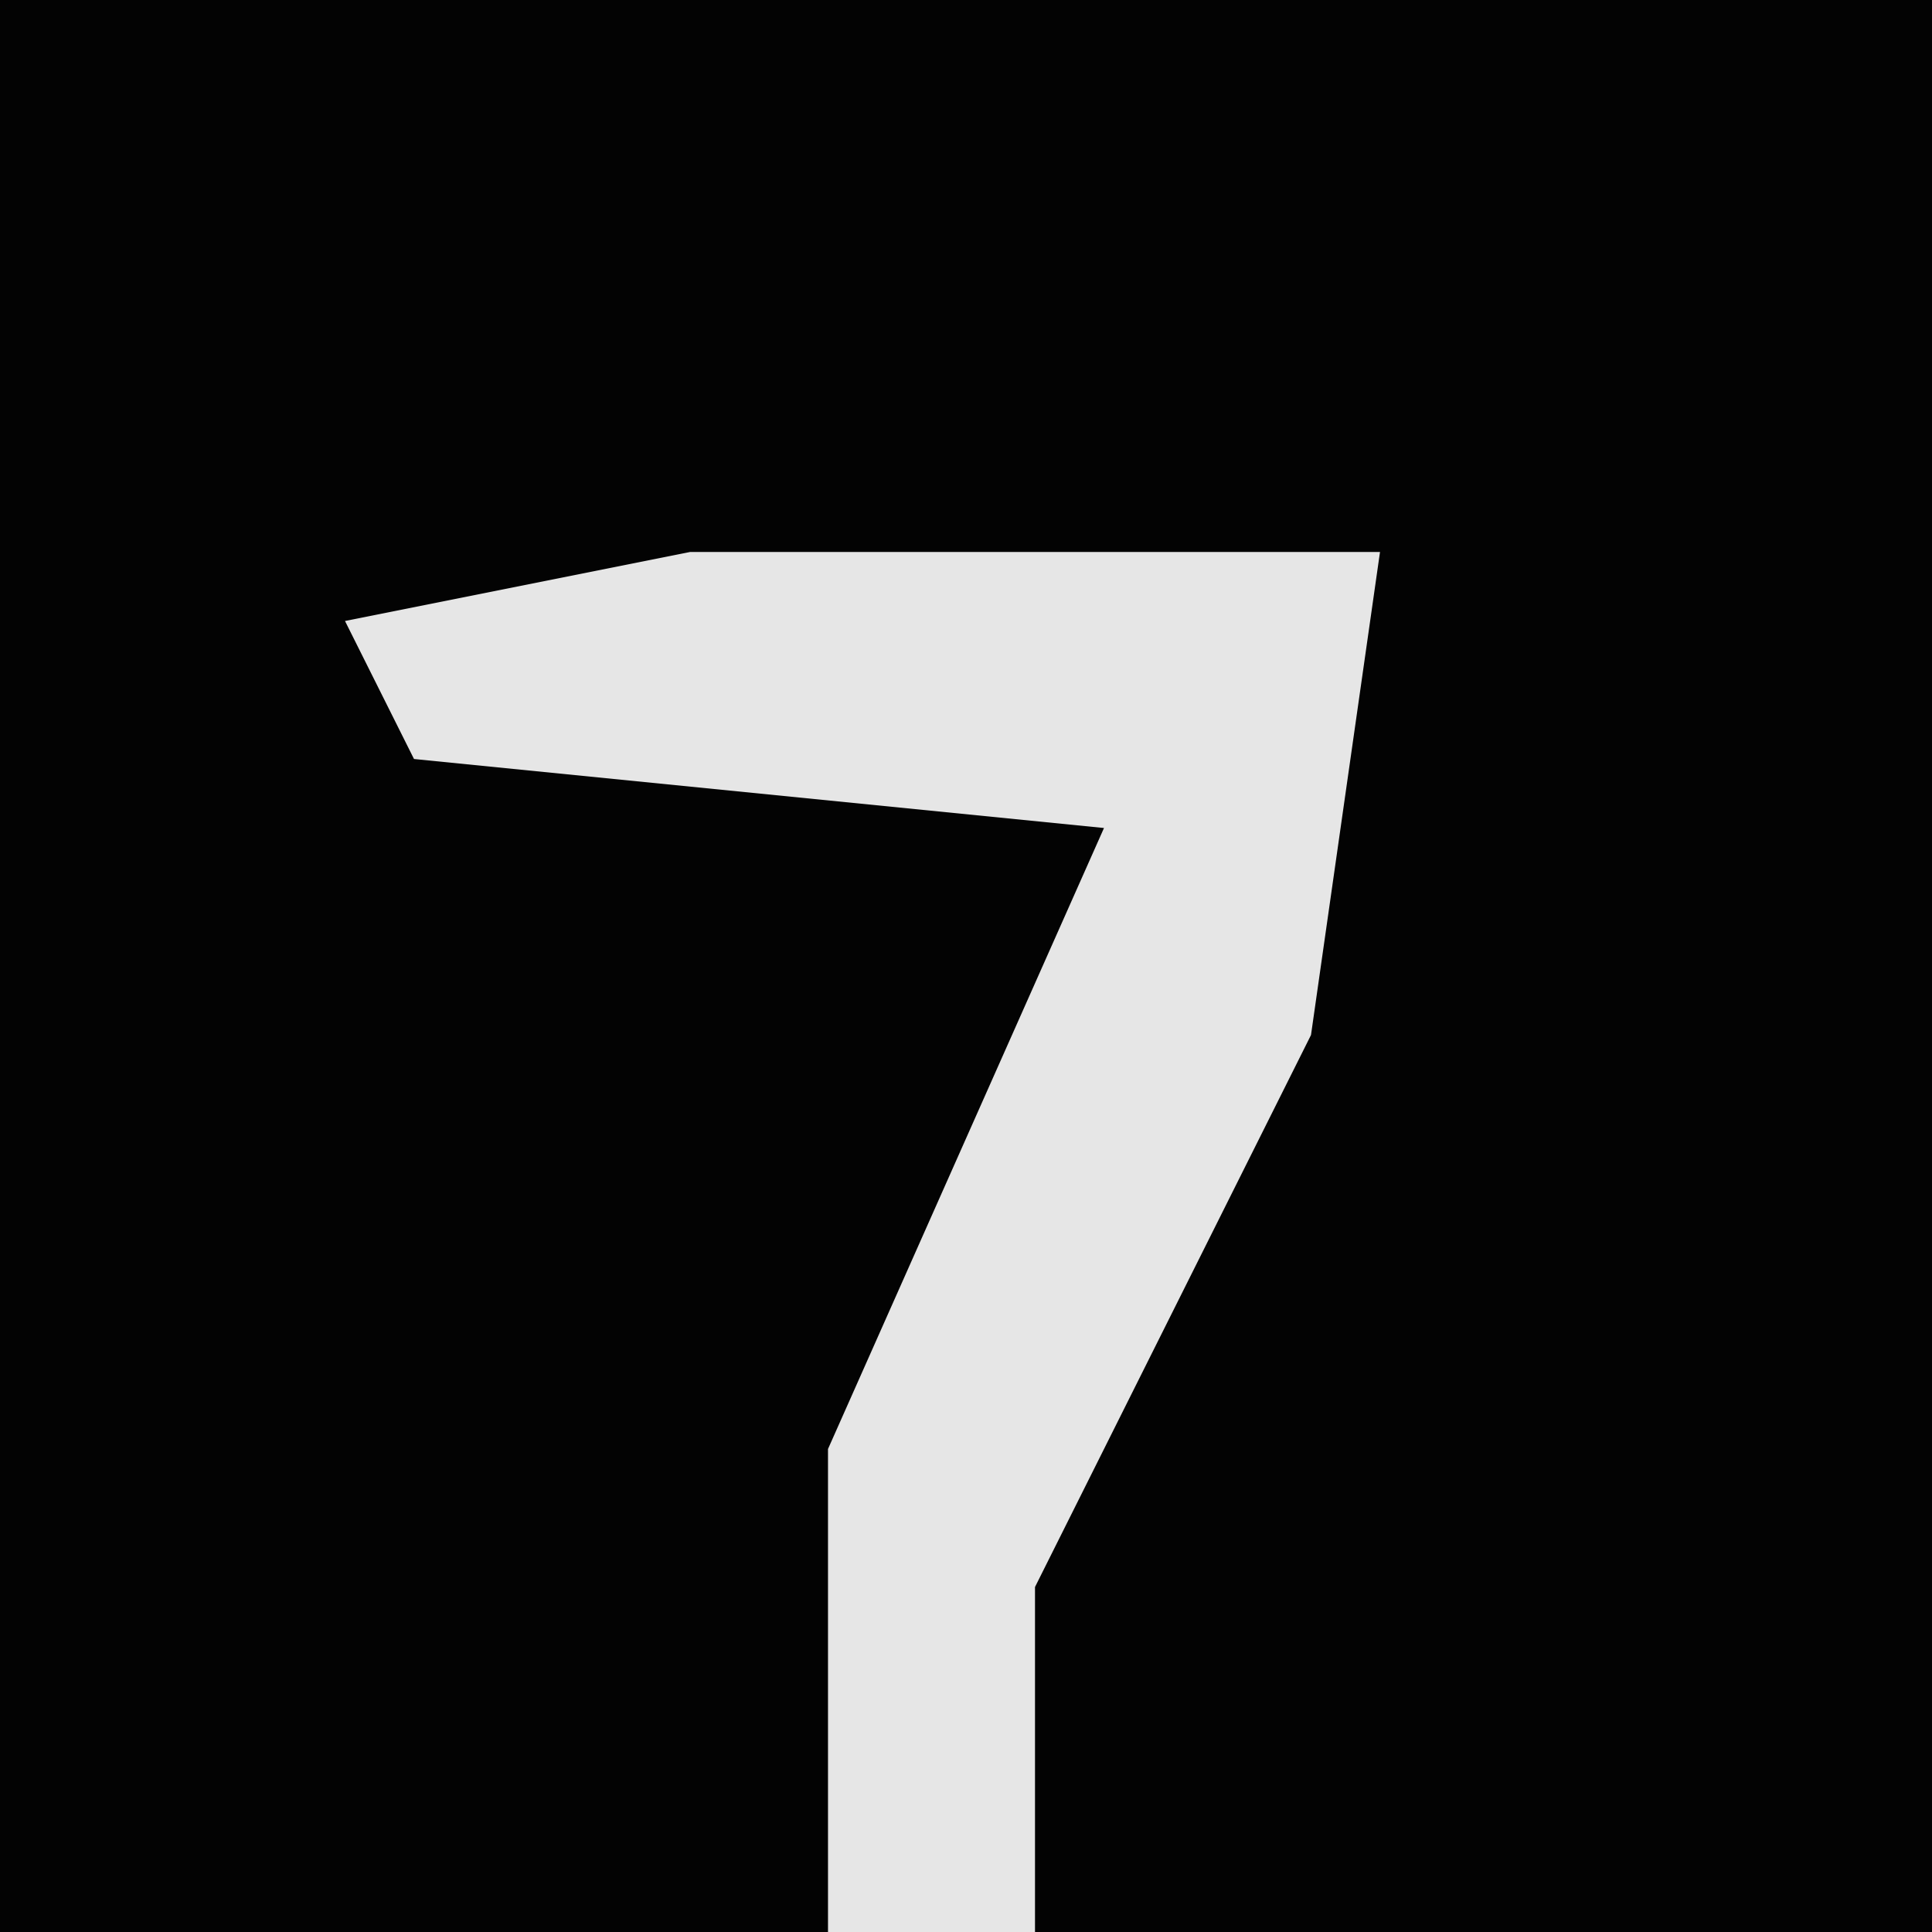 <?xml version="1.0" encoding="UTF-8"?>
<svg version="1.1" xmlns="http://www.w3.org/2000/svg" width="28" height="28">
<path d="M0,0 L28,0 L28,28 L0,28 Z " fill="#030303" transform="translate(0,0)"/>
<path d="M0,0 L10,0 L9,7 L5,15 L5,20 L2,20 L2,13 L6,4 L-4,3 L-5,1 Z " fill="#E6E6E6" transform="translate(10,8)"/>
</svg>
